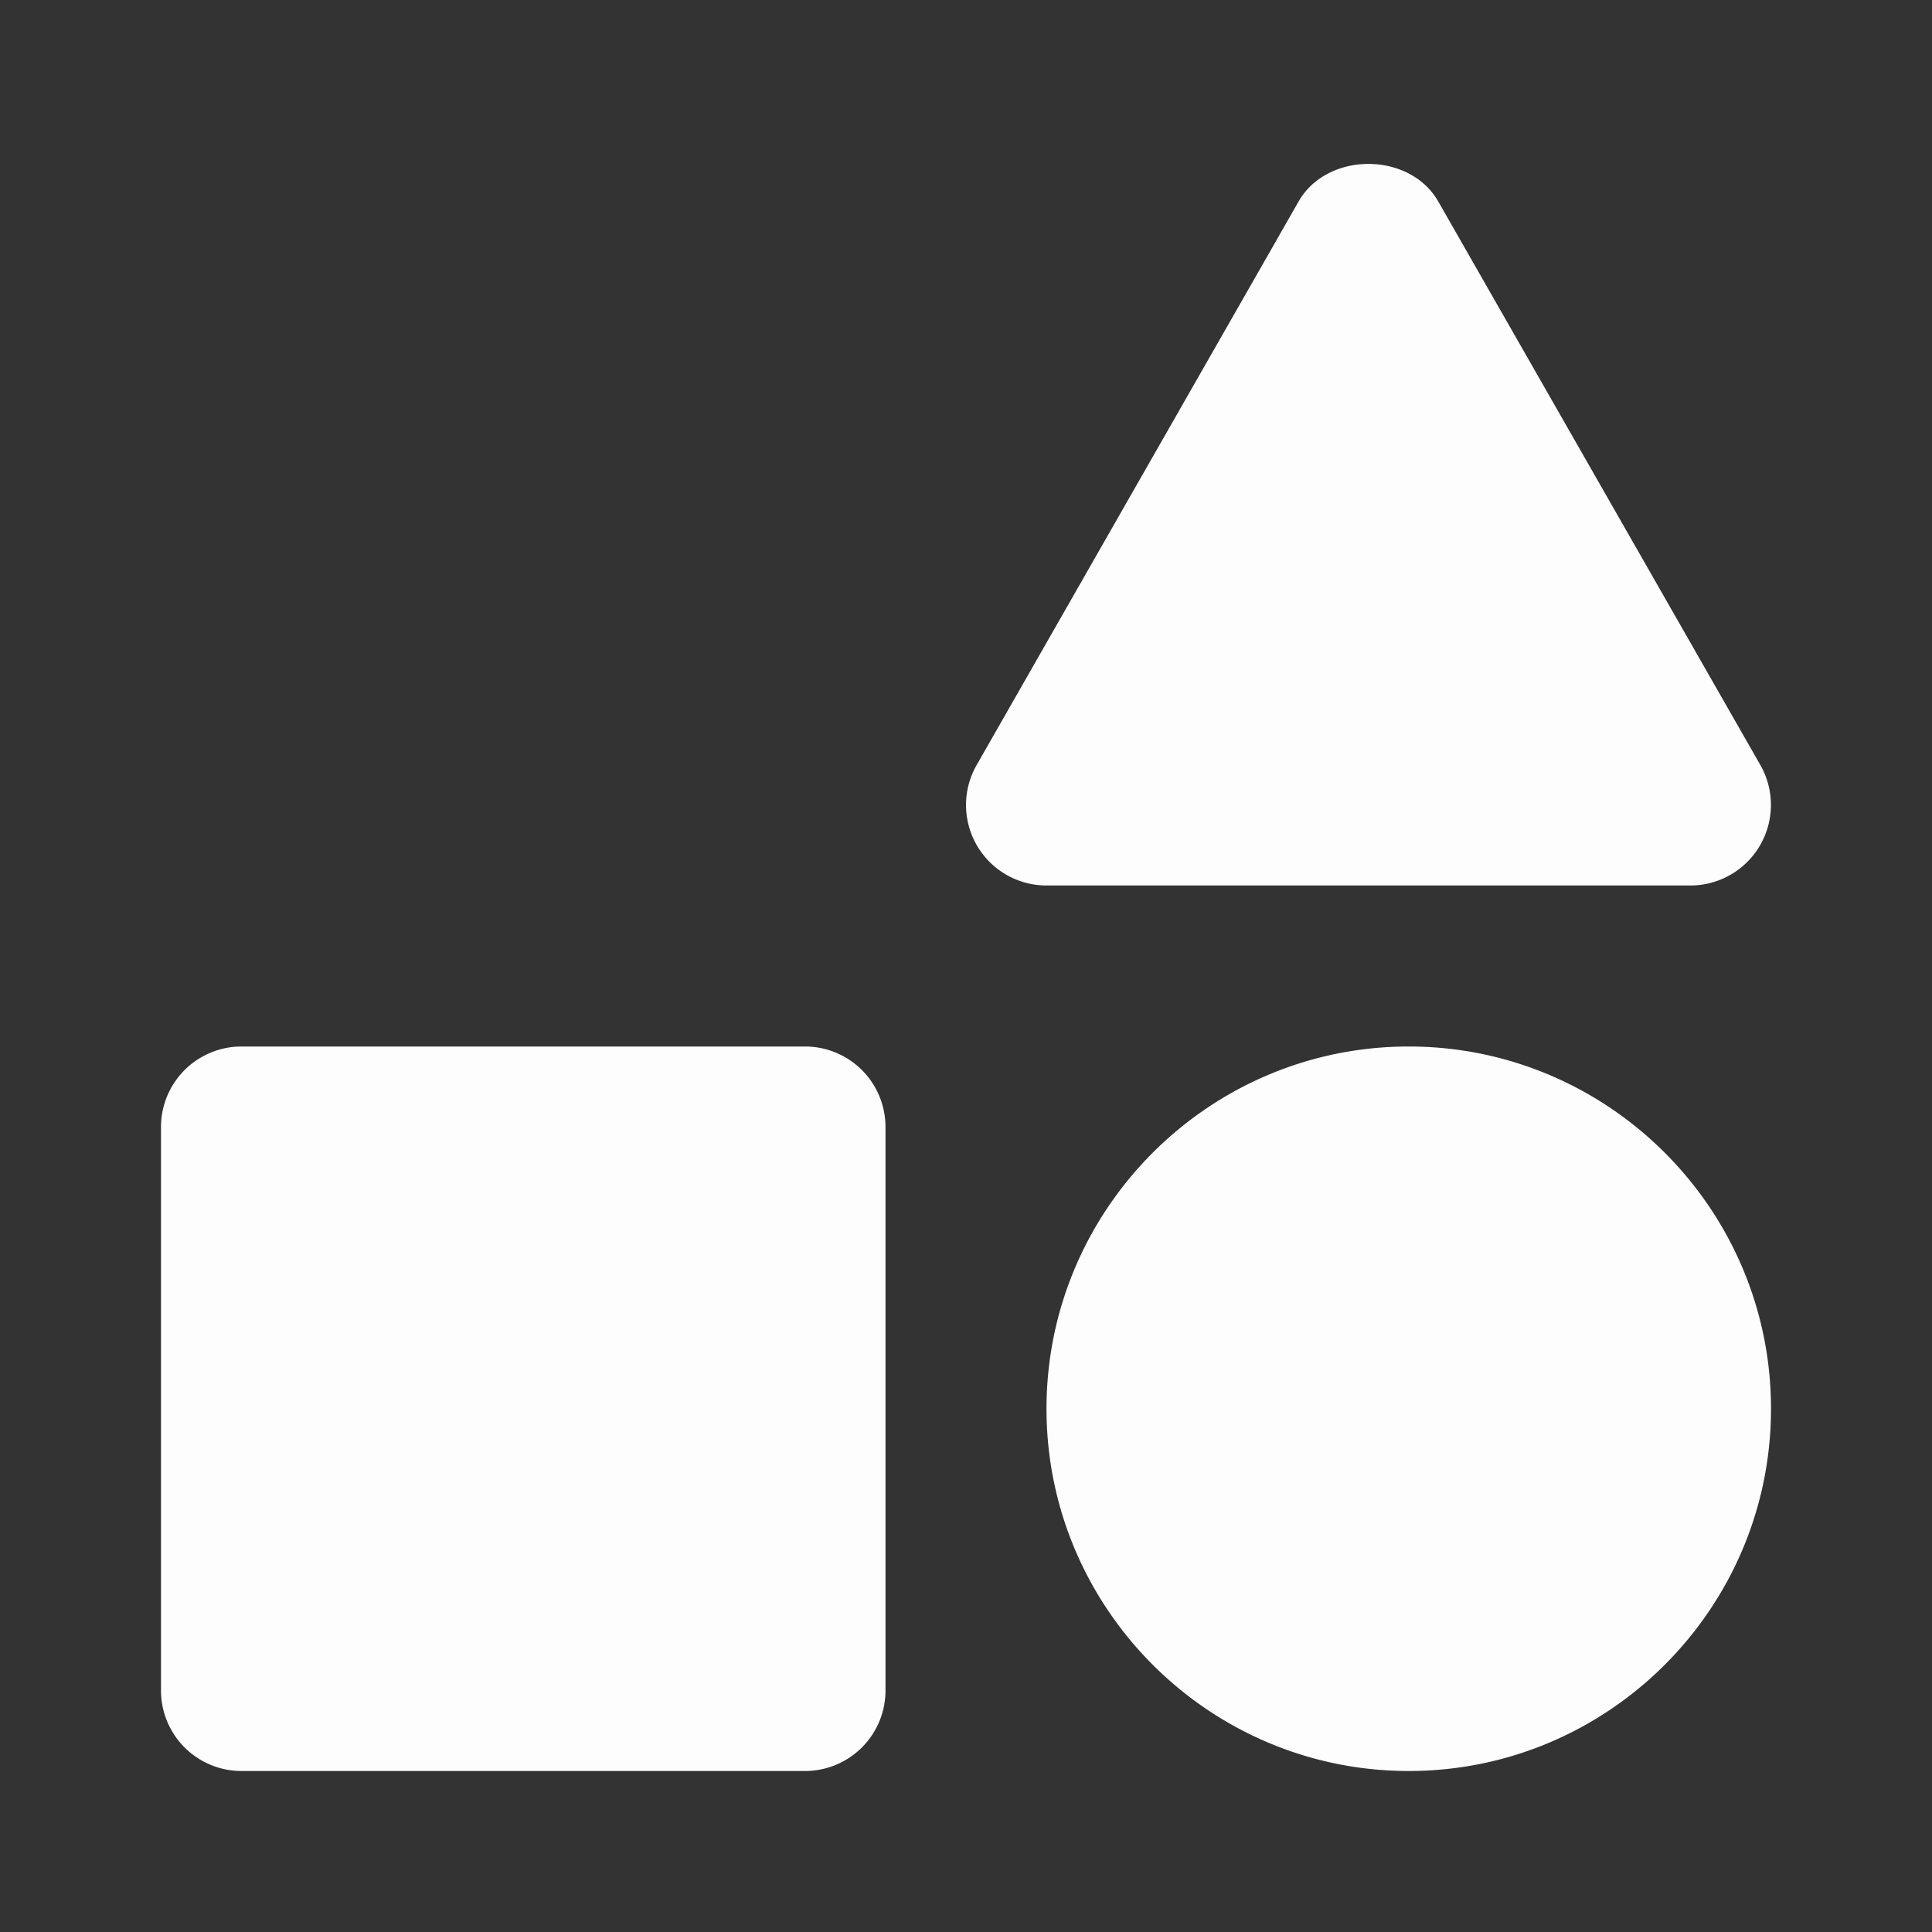<svg xmlns="http://www.w3.org/2000/svg" width="24" height="24" viewBox="0 0 24 24" 
style="fill: #fdfdfd;transform: ;msFilter:;"><rect x="0" y="0" width="24" height="24" fill="#333333" stroke="none"/><path d="M17.867 2.504c-.355-.624-1.381-.623-1.736 0l-3.999 7A1 1 0 0 0 13 
11h8a1.001 1.001 0 0 0 .868-1.496l-4.001-7zM3 22h7a1 1 0 0 0 1-1v-7a1 1 0 0 0-1-1H3a1 1 0 0 0-1 1v7a1 1 0 0 0 1 1zm14.5-9c-2.481 0-4.5 2.019-4.5 4.5s2.019 4.5 4.5 4.5 4.5-2.019 4.5-4.5-2.019-4.5-4.5-4.5z"></path></svg>